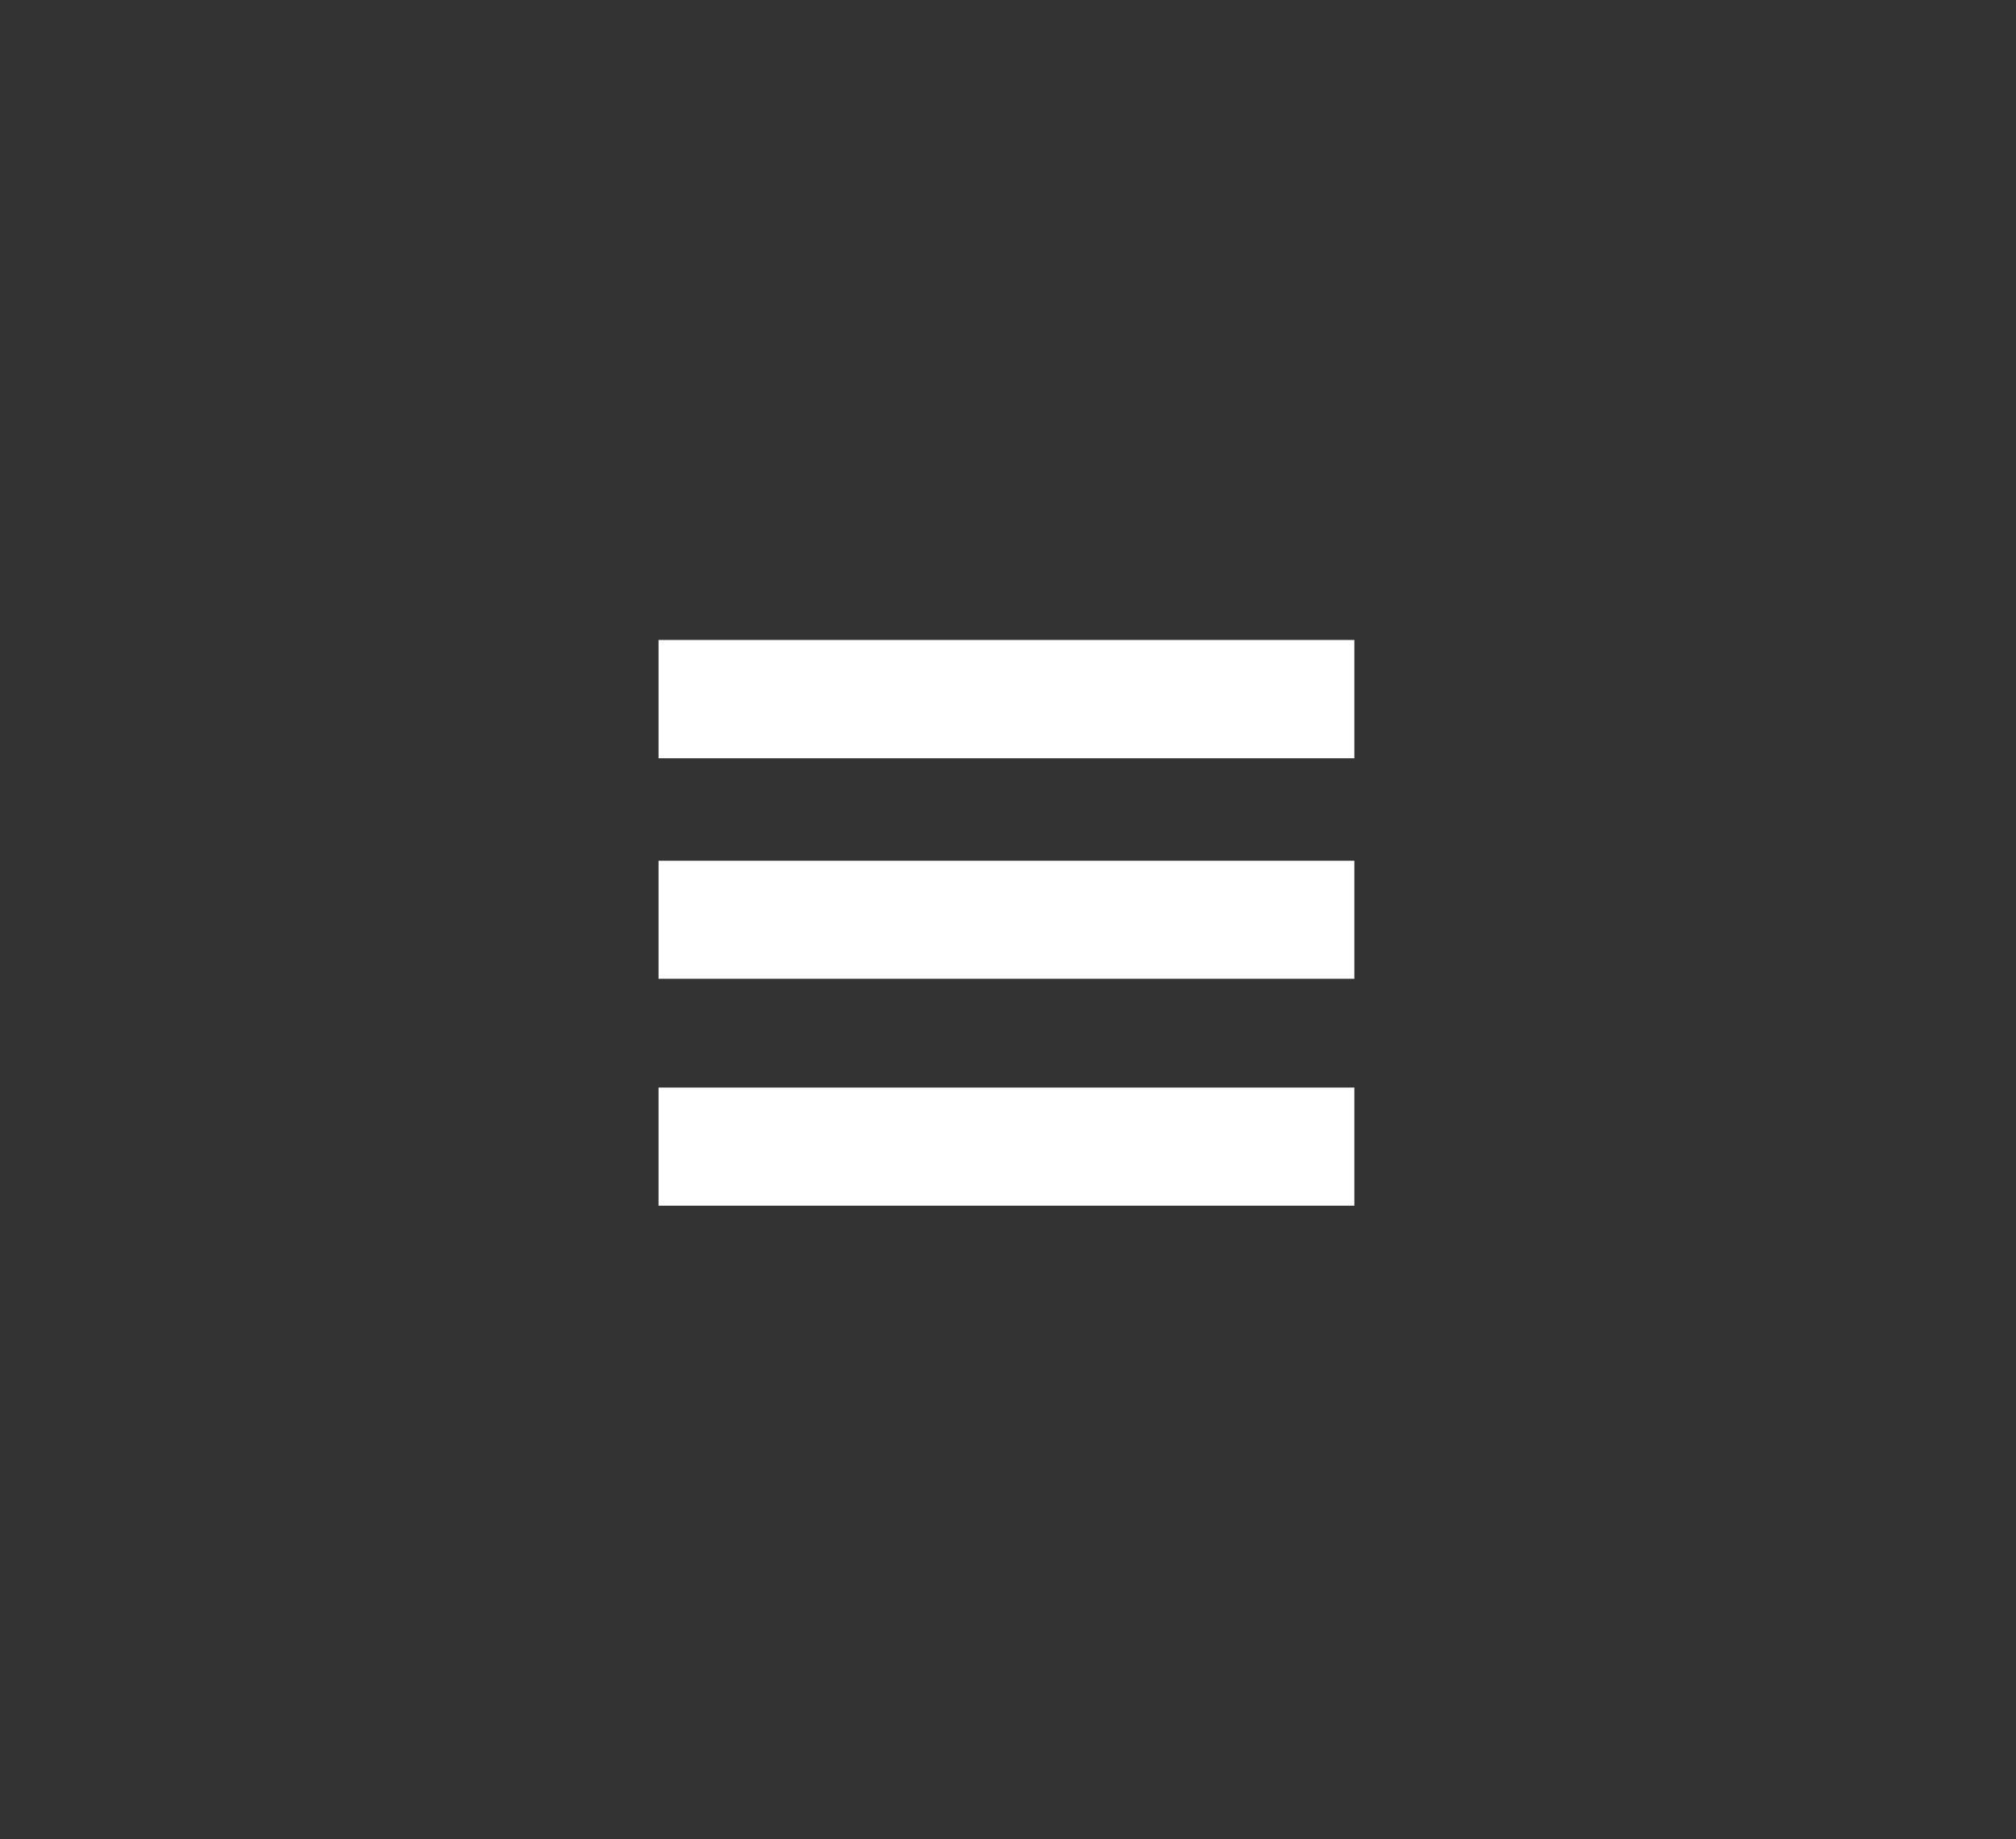 <?xml version="1.0" encoding="utf-8"?>
<!-- Generator: Adobe Illustrator 16.0.0, SVG Export Plug-In . SVG Version: 6.00 Build 0)  -->
<!DOCTYPE svg PUBLIC "-//W3C//DTD SVG 1.1//EN" "http://www.w3.org/Graphics/SVG/1.1/DTD/svg11.dtd">
<svg version="1.1" id="Layer_1" xmlns="http://www.w3.org/2000/svg" xmlns:xlink="http://www.w3.org/1999/xlink" x="0px" y="0px"
	 width="13.791px" height="12.58px" viewBox="6.91 6.191 13.791 12.58" enable-background="new 6.91 6.191 13.791 12.58"
	 xml:space="preserve">
<rect x="6.91" y="6.191" width="13.791" height="12.58" fill="#333333" stroke="none"/>
<rect x="6.91" y="6.191" fill="none" width="13.791" height="12.58"/>
<rect x="11.415" y="10.568" fill="#FFFFFF" width="4.76" height="0.809"/>
<rect x="11.415" y="12.078" fill="#FFFFFF" width="4.76" height="0.807"/>
<rect x="11.415" y="13.629" fill="#FFFFFF" width="4.76" height="0.808"/>
</svg>
